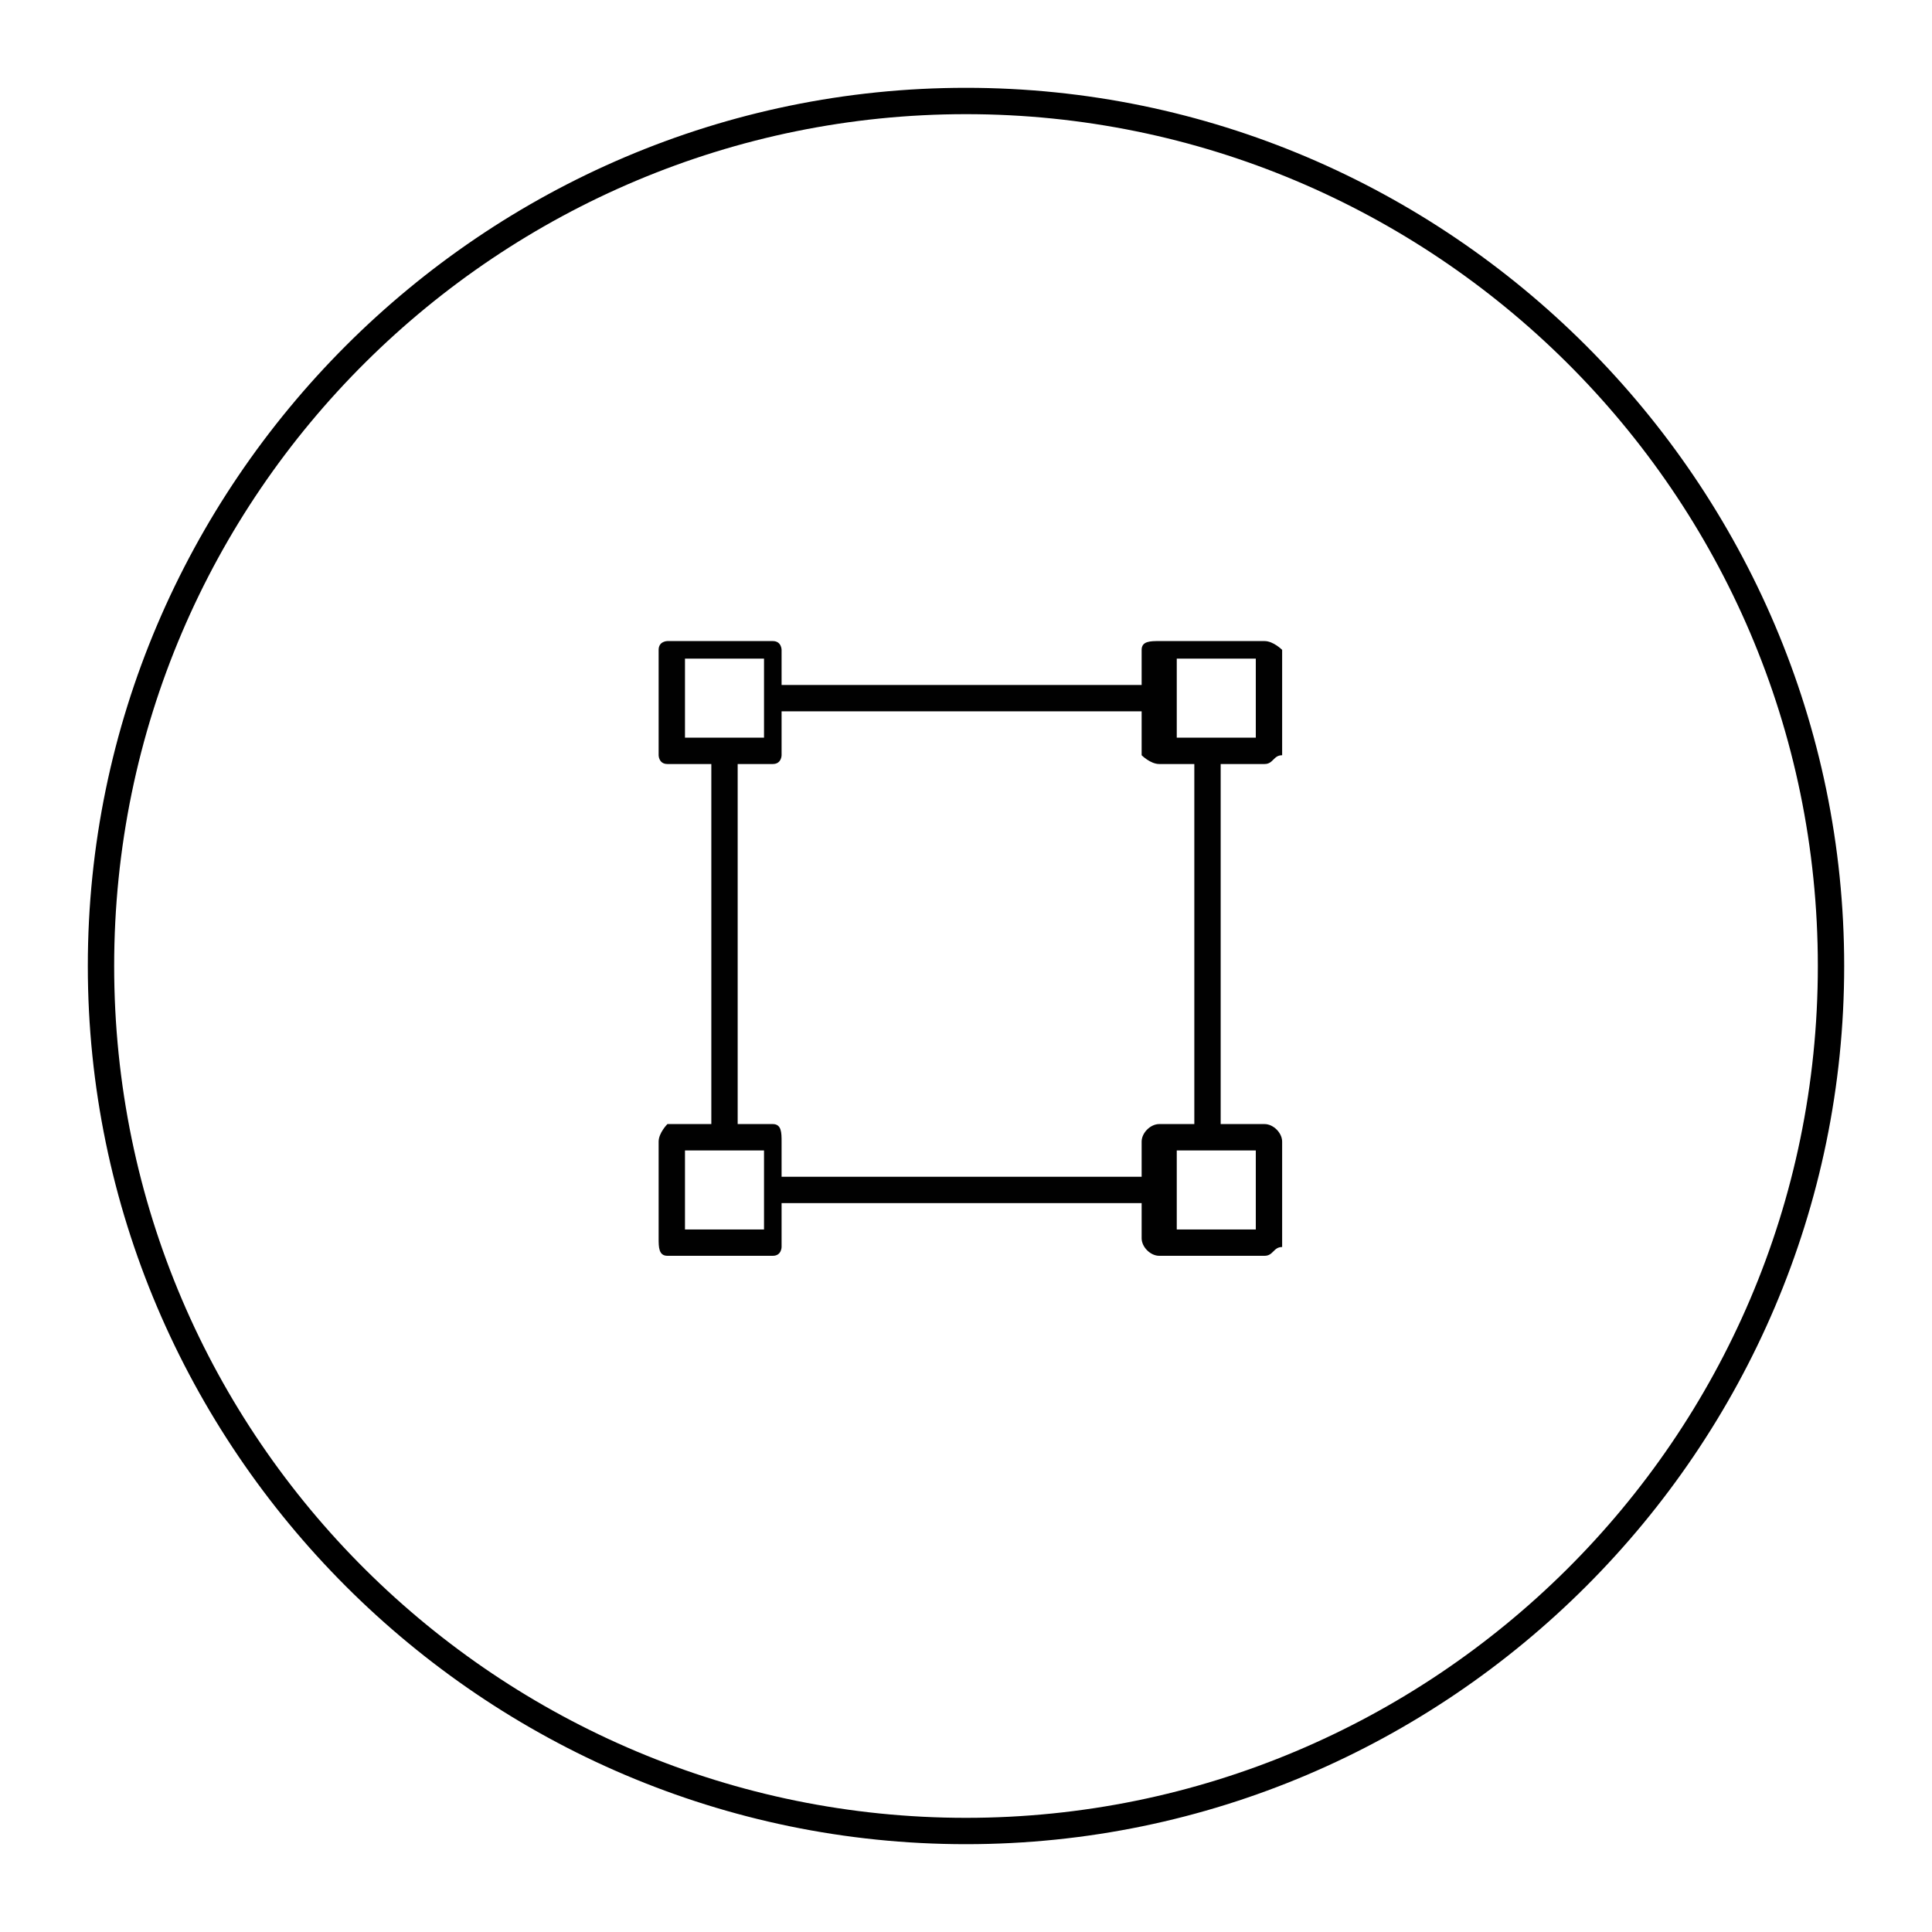 <?xml version="1.0" encoding="utf-8"?>
<!-- Generator: Adobe Illustrator 18.1.1, SVG Export Plug-In . SVG Version: 6.00 Build 0)  -->
<svg version="1.1" id="Layer_1" xmlns="http://www.w3.org/2000/svg" xmlns:xlink="http://www.w3.org/1999/xlink" x="0px" y="0px"
	 width="22px" height="22px" viewBox="0 0 22 22" enable-background="new 0 0 22 22" xml:space="preserve">
<path d="M11,1C5.5,1,1,5.5,1,11s4.5,10,10,10s10-4.5,10-10S16.5,1,11,1z M11,20.7c-5.3,0-9.7-4.3-9.7-9.7S5.7,1.3,11,1.3
	s9.7,4.3,9.7,9.7S16.3,20.7,11,20.7z"/>
<g>
	<g>
		<rect x="13.6" y="8.6" fill="#010101" width="0.3" height="4.4"/>
	</g>
	<g>
		<rect x="8.8" y="7.8" fill="#010101" width="4.4" height="0.3"/>
	</g>
	<g>
		<rect x="8.1" y="8.6" fill="#010101" width="0.3" height="4.4"/>
	</g>
	<g>
		<rect x="8.8" y="13.4" fill="#010101" width="4.4" height="0.3"/>
	</g>
	<g>
		<path fill="#010101" d="M8.8,8.7H7.6c-0.1,0-0.1-0.1-0.1-0.1V7.4c0-0.1,0.1-0.1,0.1-0.1h1.2c0.1,0,0.1,0.1,0.1,0.1v1.2
			C8.9,8.6,8.9,8.7,8.8,8.7z M7.8,8.4h0.9V7.5H7.8V8.4z"/>
	</g>
	<g>
		<path fill="#010101" d="M14.4,8.7h-1.2c-0.1,0-0.2-0.1-0.2-0.1V7.4c0-0.1,0.1-0.1,0.2-0.1h1.2c0.1,0,0.2,0.1,0.2,0.1v1.2
			C14.5,8.6,14.5,8.7,14.4,8.7z M13.4,8.4h0.9V7.5h-0.9V8.4z"/>
	</g>
	<g>
		<path fill="#010101" d="M8.8,14.3H7.6c-0.1,0-0.1-0.1-0.1-0.2V13c0-0.1,0.1-0.2,0.1-0.2h1.2c0.1,0,0.1,0.1,0.1,0.2v1.2
			C8.9,14.2,8.9,14.3,8.8,14.3z M7.8,14h0.9v-0.9H7.8V14z"/>
	</g>
	<g>
		<path fill="#010101" d="M14.4,14.3h-1.2c-0.1,0-0.2-0.1-0.2-0.2V13c0-0.1,0.1-0.2,0.2-0.2h1.2c0.1,0,0.2,0.1,0.2,0.2v1.2
			C14.5,14.2,14.5,14.3,14.4,14.3z M13.4,14h0.9v-0.9h-0.9V14z"/>
	</g>
</g>
</svg>
